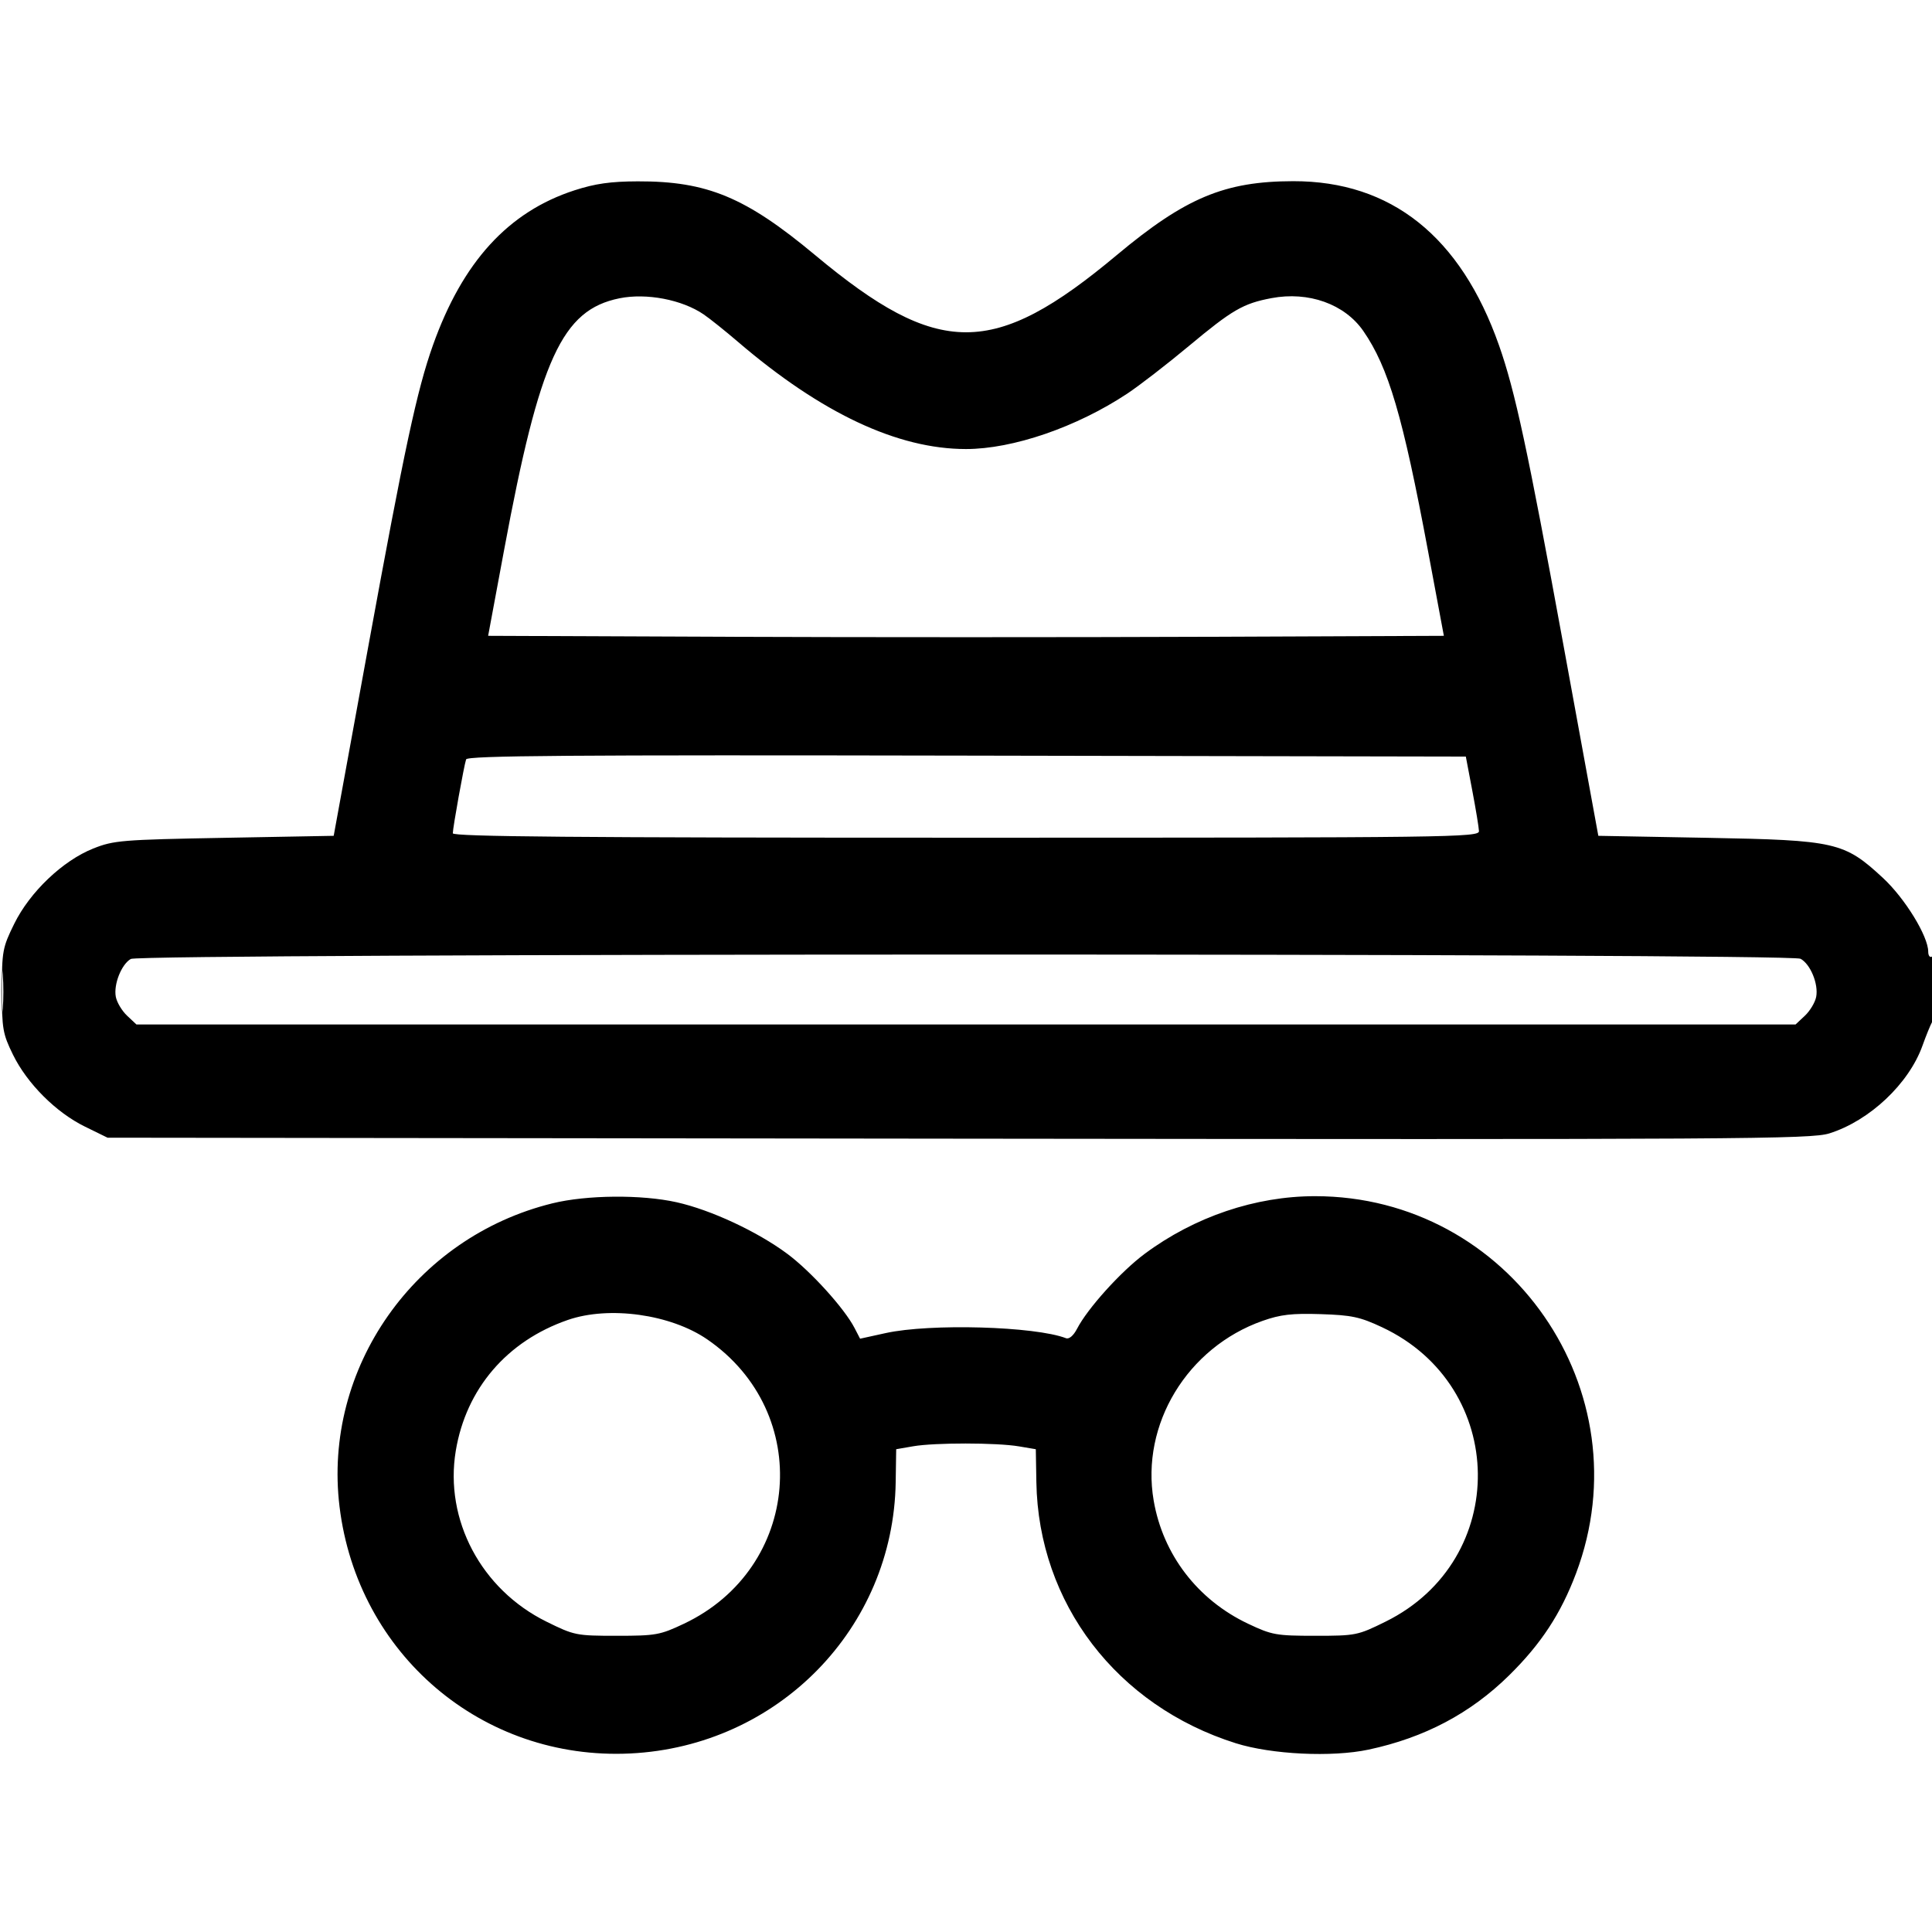 <svg xmlns="http://www.w3.org/2000/svg" width="512" height="512" viewBox="0 0 512 512" version="1.1"><path d="M 152.260 50.434 C 134.720 56.114, 122.592 69.385, 114.728 91.500 C 110.512 103.355, 107.188 118.845, 97.635 171.130 L 88.433 221.500 59.466 222.031 C 32.247 222.530, 30.151 222.701, 24.715 224.866 C 16.627 228.087, 7.924 236.377, 3.768 244.820 C 0.677 251.099, 0.500 252.054, 0.500 262.479 C 0.500 272.645, 0.728 273.965, 3.439 279.500 C 7.189 287.157, 14.843 294.811, 22.500 298.561 L 28.500 301.500 254 301.761 C 461.908 302.002, 479.913 301.893, 484.796 300.360 C 495.466 297.010, 505.895 287.176, 509.491 277.073 C 510.386 274.558, 511.542 271.719, 512.060 270.764 C 513.351 268.378, 513.297 252.698, 512 253.500 C 511.450 253.840, 511 253.263, 511 252.219 C 511 248.111, 504.829 238.057, 498.989 232.651 C 488.741 223.162, 486.521 222.655, 452.536 222.031 L 423.573 221.500 414.335 171 C 404.836 119.073, 401.519 103.640, 397.246 91.500 C 387.103 62.678, 368.662 47.973, 342.712 48.015 C 324.539 48.044, 314.136 52.403, 295.944 67.610 C 263.321 94.880, 248.716 94.877, 216 67.592 C 197.602 52.248, 187.384 48.002, 169 48.060 C 161.822 48.082, 157.731 48.662, 152.260 50.434 M 164.184 79.047 C 148.944 82.122, 143.029 95.023, 133.591 145.765 L 129.362 168.500 192.681 168.757 C 227.506 168.899, 284.494 168.899, 319.319 168.757 L 382.638 168.500 378.437 146 C 371.782 110.357, 367.969 97.388, 361.314 87.746 C 356.363 80.573, 346.785 77.144, 336.926 79.014 C 329.439 80.434, 326.577 82.096, 315 91.748 C 309.225 96.562, 301.886 102.230, 298.692 104.343 C 285.282 113.212, 268.422 119, 256 119 C 237.835 119, 217.626 109.491, 195.500 90.531 C 192.200 87.704, 188.150 84.465, 186.500 83.334 C 180.786 79.417, 171.341 77.603, 164.184 79.047 M 123.521 201.246 C 122.952 202.951, 120 219.365, 120 220.828 C 120 221.718, 152.689 222, 256 222 C 384.880 222, 391.997 221.908, 391.940 220.250 C 391.907 219.287, 391.110 214.450, 390.169 209.500 L 388.459 200.500 256.199 200.246 C 150.894 200.044, 123.855 200.248, 123.521 201.246 M 34.656 254.133 C 32.165 255.581, 30.066 260.896, 30.692 264.171 C 30.973 265.640, 32.319 267.890, 33.682 269.171 L 36.161 271.500 256 271.500 L 475.839 271.500 478.318 269.171 C 479.681 267.890, 481.027 265.640, 481.308 264.171 C 481.956 260.779, 479.775 255.485, 477.150 254.080 C 474.309 252.560, 37.274 252.611, 34.656 254.133 M 0.355 262.500 C 0.352 267.450, 0.521 269.601, 0.731 267.280 C 0.940 264.959, 0.943 260.909, 0.736 258.280 C 0.530 255.651, 0.358 257.550, 0.355 262.500 M 146.392 318.895 C 109.897 327.870, 85.520 362.595, 89.978 399.259 C 94.743 438.450, 127.859 466.582, 167 464.689 C 206.157 462.794, 236.773 431.507, 237.366 392.779 L 237.500 384.057 242 383.279 C 247.703 382.292, 264.102 382.303, 270 383.298 L 274.500 384.057 274.648 392.779 C 275.193 424.867, 295.943 452.035, 327.500 461.976 C 336.976 464.961, 352.992 465.731, 362.678 463.667 C 377.498 460.509, 389.671 454.080, 399.916 444 C 408.388 435.664, 413.641 427.660, 417.675 416.940 C 435.844 368.661, 400.086 317, 348.500 317 C 332.693 317, 316.557 322.460, 303.349 332.278 C 297.043 336.965, 288.216 346.748, 285.429 352.137 C 284.484 353.964, 283.322 354.954, 282.495 354.636 C 274.264 351.478, 246.507 350.690, 234.716 353.280 L 227.932 354.770 226.469 351.941 C 223.775 346.729, 214.863 336.895, 208.651 332.278 C 200.699 326.367, 188.391 320.633, 179.303 318.606 C 170.014 316.533, 155.475 316.661, 146.392 318.895 M 150.487 349.799 C 134.345 355.381, 123.510 368.035, 120.783 384.491 C 117.752 402.782, 127.529 421.210, 144.790 429.741 C 152.196 433.401, 152.688 433.500, 163.448 433.500 C 173.808 433.500, 174.923 433.300, 181.259 430.299 C 212.285 415.602, 215.667 374.380, 187.440 354.959 C 177.746 348.289, 161.438 346.012, 150.487 349.799 M 334.579 350.047 C 314.636 357.094, 302.279 377.485, 305.733 397.648 C 308.187 411.976, 317.370 423.964, 330.741 430.299 C 337.077 433.300, 338.192 433.500, 348.552 433.500 C 359.312 433.500, 359.804 433.401, 367.210 429.741 C 400.229 413.422, 399.668 367.403, 366.259 351.733 C 360.415 348.992, 358.213 348.522, 350 348.259 C 342.362 348.015, 339.340 348.365, 334.579 350.047" fill-rule="evenodd"/></svg>